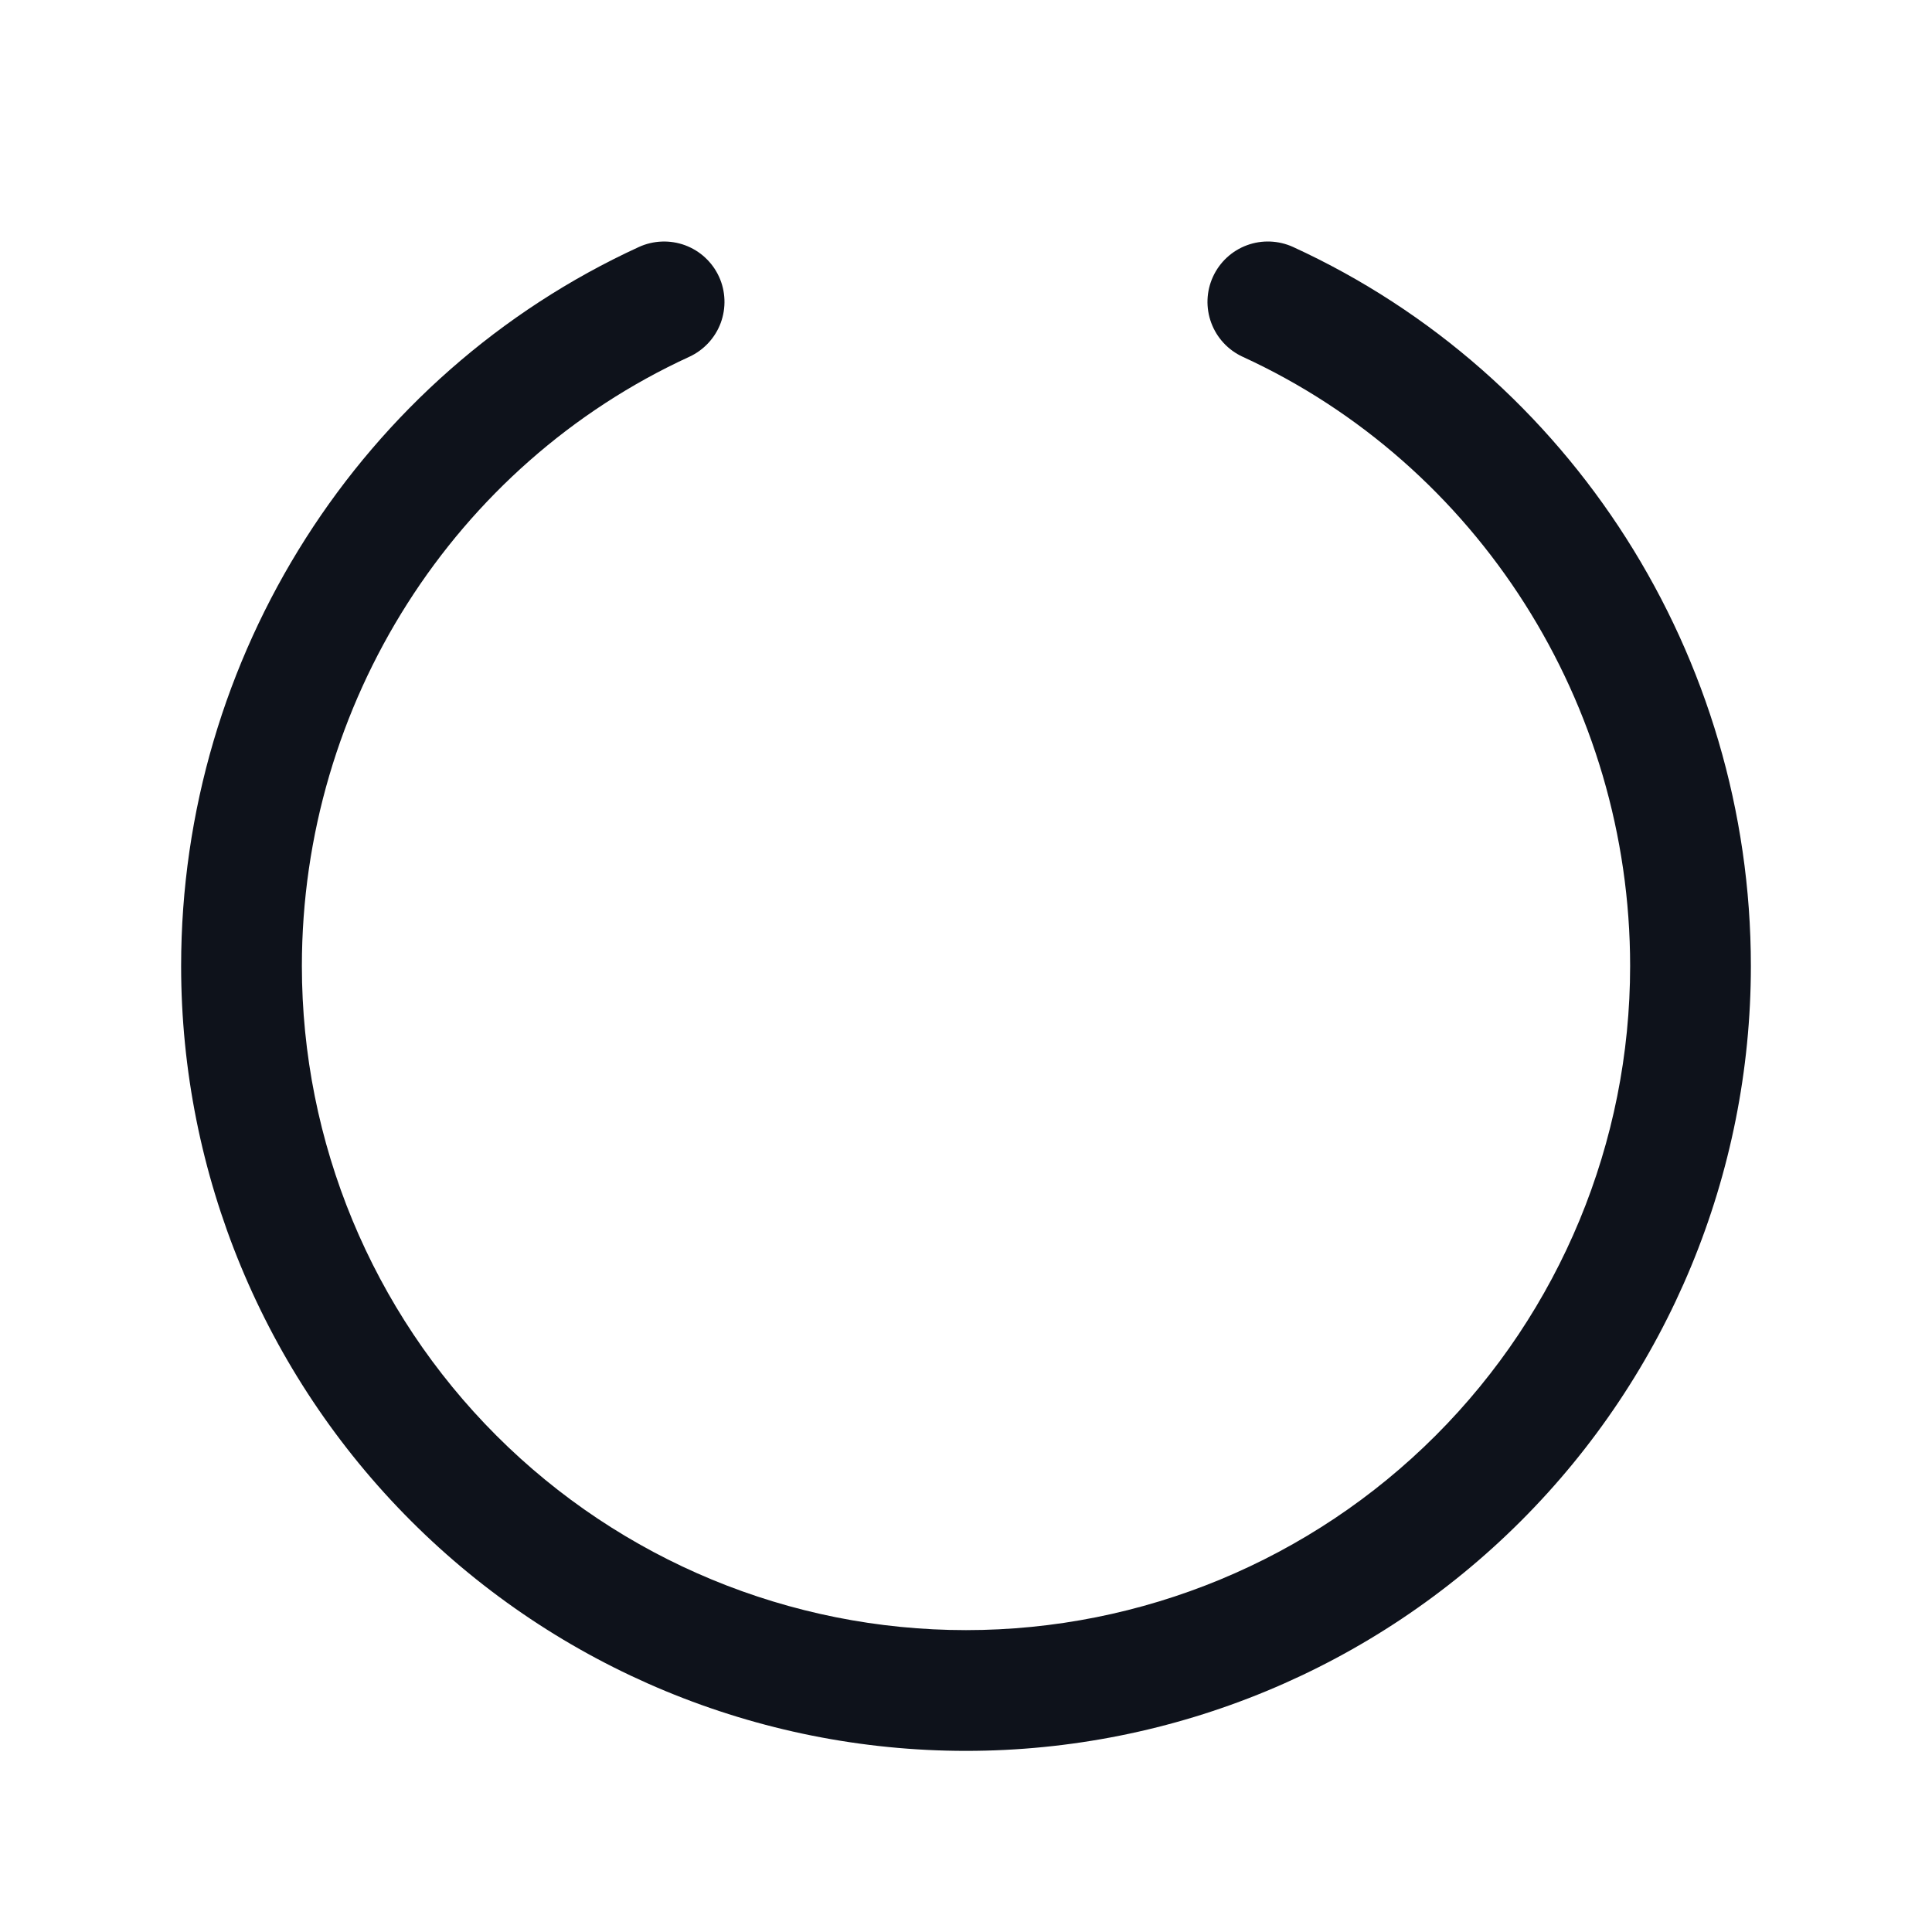 <svg width="32" height="32" viewBox="0 0 32 32" fill="none" xmlns="http://www.w3.org/2000/svg">
<path d="M29 16C29 19.448 27.63 22.754 25.192 25.192C22.754 27.63 19.448 29 16 29C12.552 29 9.246 27.63 6.808 25.192C4.37 22.754 3 19.448 3 16C3 10.875 5.976 6.205 10.582 4.091C10.702 4.036 10.831 4.006 10.962 4.001C11.093 3.996 11.224 4.017 11.347 4.062C11.47 4.108 11.584 4.177 11.68 4.267C11.776 4.356 11.854 4.463 11.909 4.583C11.964 4.702 11.994 4.831 11.999 4.962C12.004 5.093 11.983 5.224 11.938 5.347C11.892 5.471 11.823 5.583 11.733 5.68C11.644 5.776 11.537 5.854 11.418 5.909C7.519 7.699 5 11.659 5 16C5 18.917 6.159 21.715 8.222 23.778C10.285 25.841 13.083 27 16 27C18.917 27 21.715 25.841 23.778 23.778C25.841 21.715 27 18.917 27 16C27 11.659 24.481 7.699 20.582 5.909C20.341 5.798 20.154 5.596 20.062 5.347C19.97 5.099 19.98 4.824 20.091 4.583C20.202 4.341 20.404 4.154 20.653 4.062C20.901 3.97 21.177 3.981 21.418 4.091C26.024 6.205 29 10.875 29 16Z" fill="#0E121B"/>
</svg>
